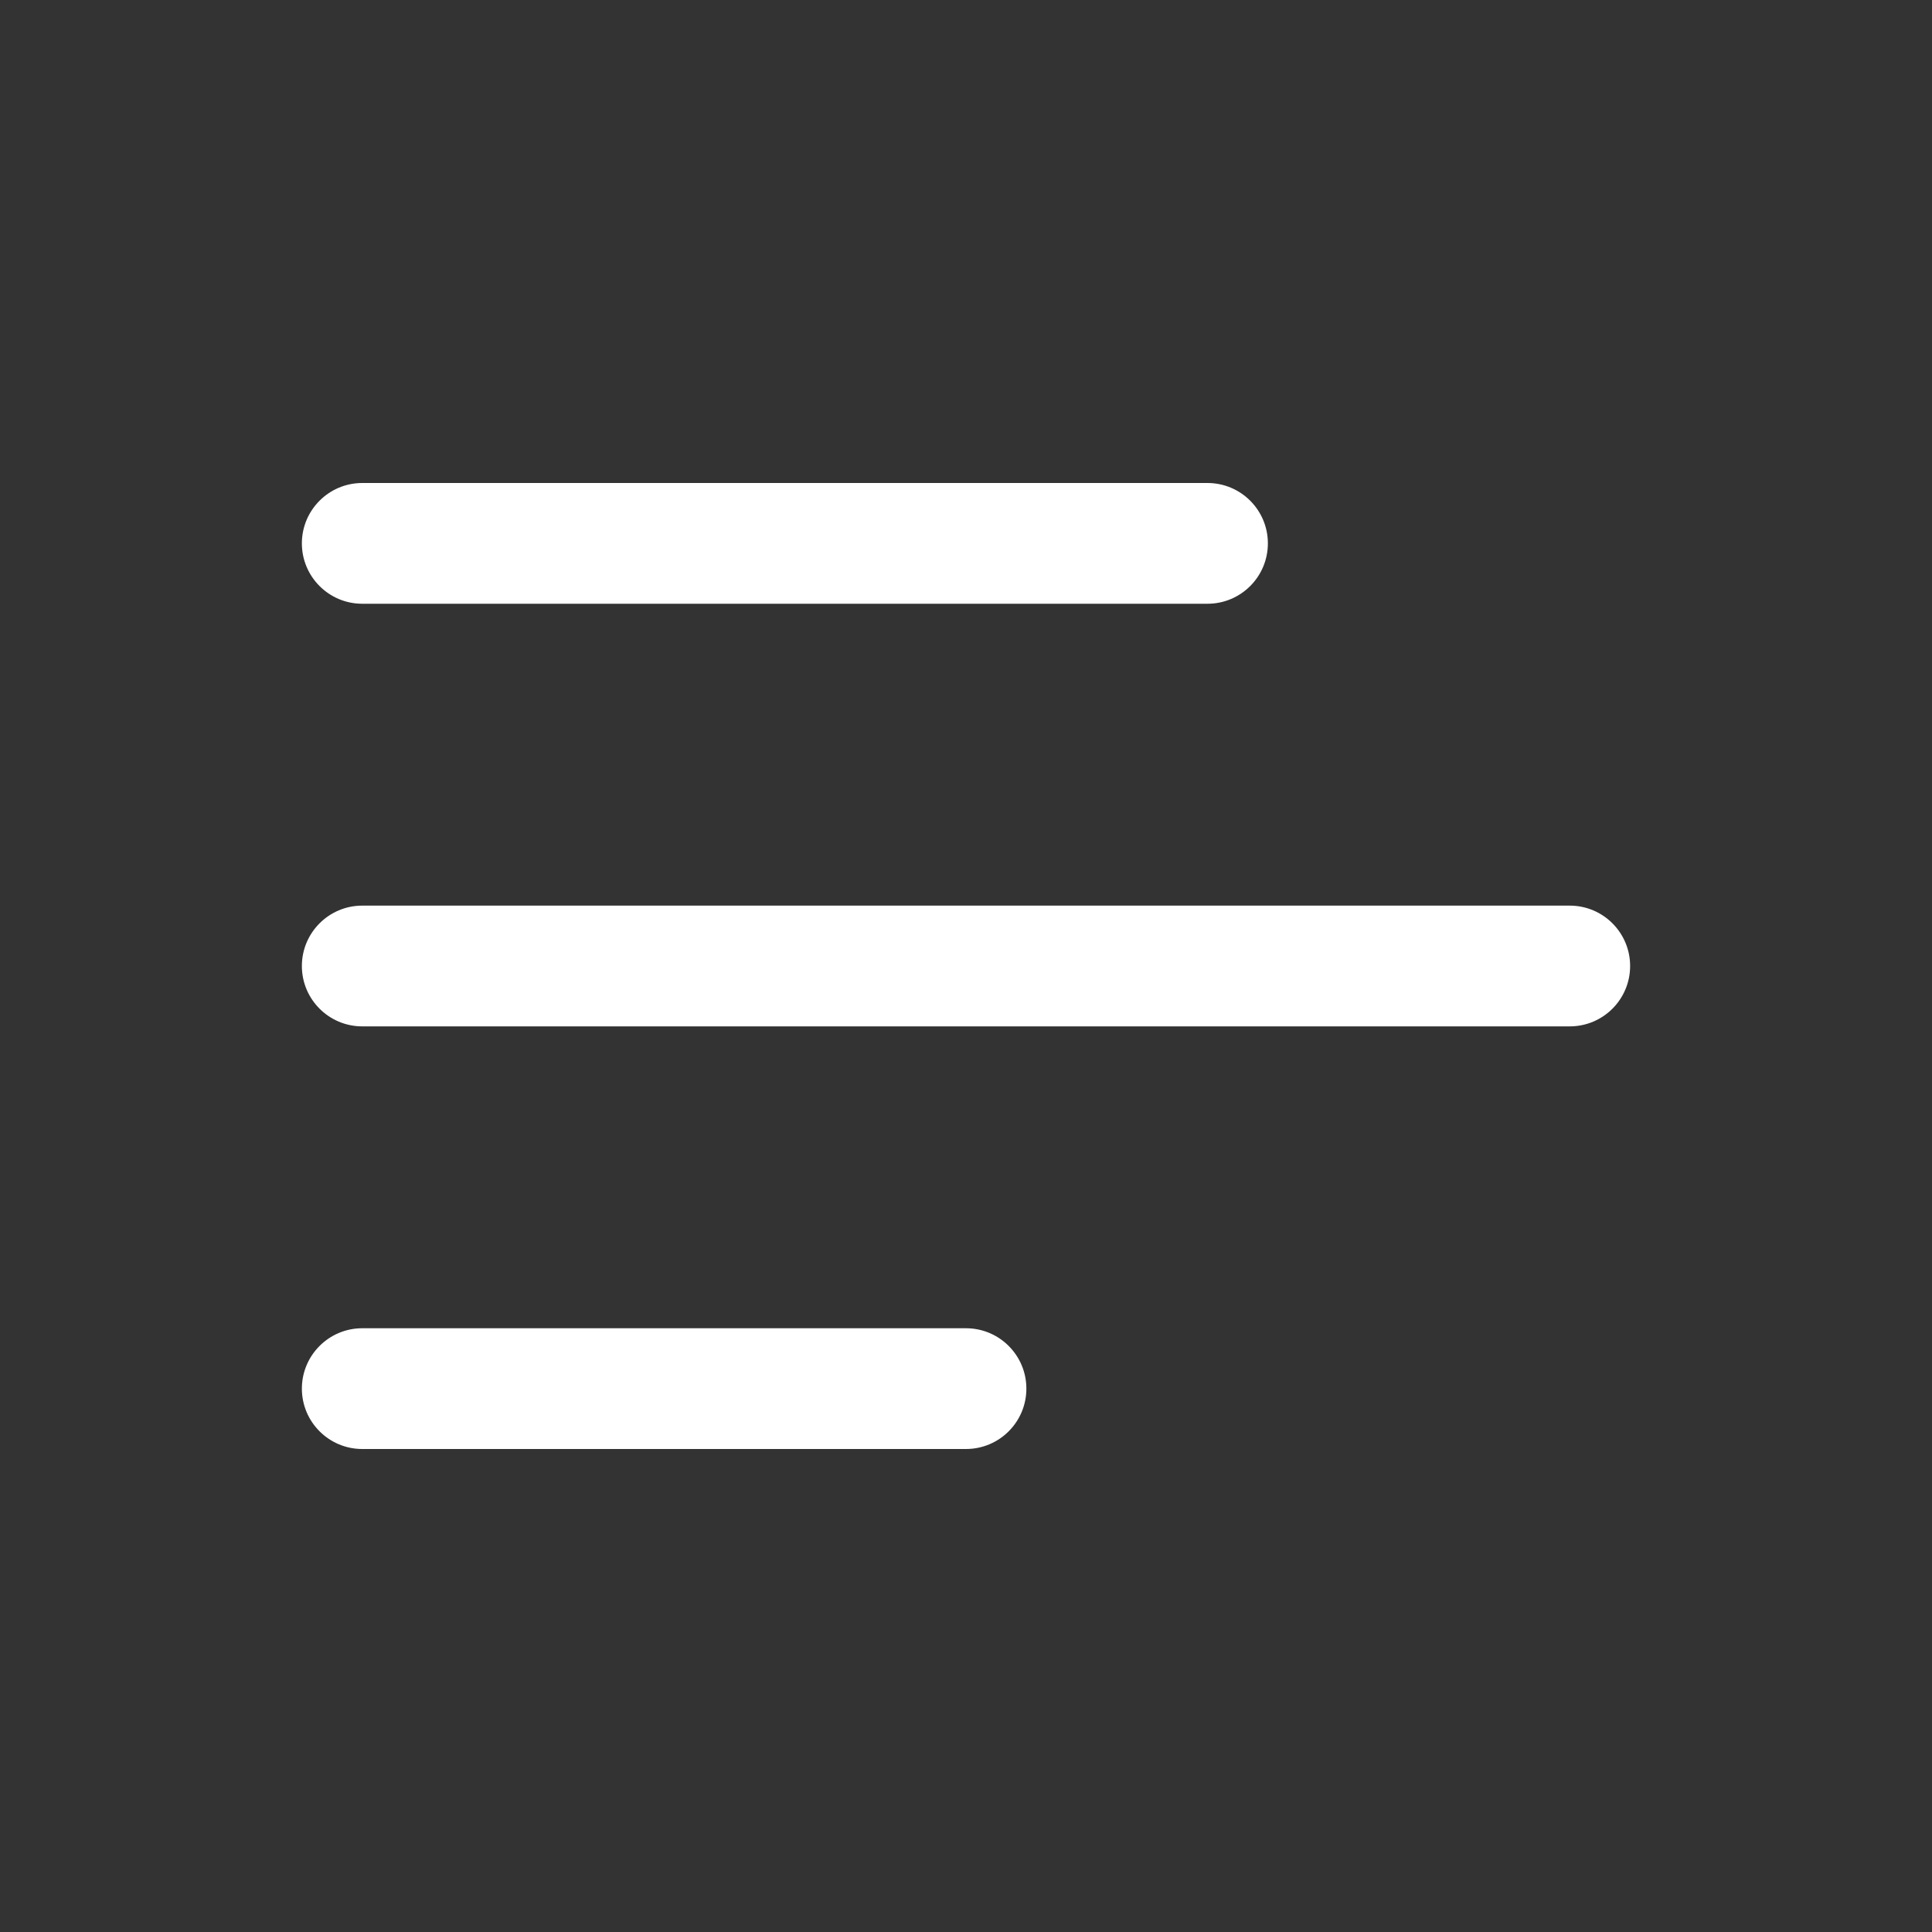 <svg width="32" height="32" viewBox="0 0 32 32" fill="none" xmlns="http://www.w3.org/2000/svg">
<rect x="0" y="0" width="32" height="32" fill="#333333" stroke="none"/>
<path fill-rule="evenodd" clip-rule="evenodd" d="M5 9C5 8.448 5.448 8 6 8H20C20.552 8 21 8.448 21 9C21 9.552 20.552 10 20 10H6C5.448 10 5 9.552 5 9ZM5 16C5 15.448 5.448 15 6 15H26C26.552 15 27 15.448 27 16C27 16.552 26.552 17 26 17H6C5.448 17 5 16.552 5 16ZM6 22C5.448 22 5 22.448 5 23C5 23.552 5.448 24 6 24H16C16.552 24 17 23.552 17 23C17 22.448 16.552 22 16 22H6Z" fill="white"/>
</svg>
